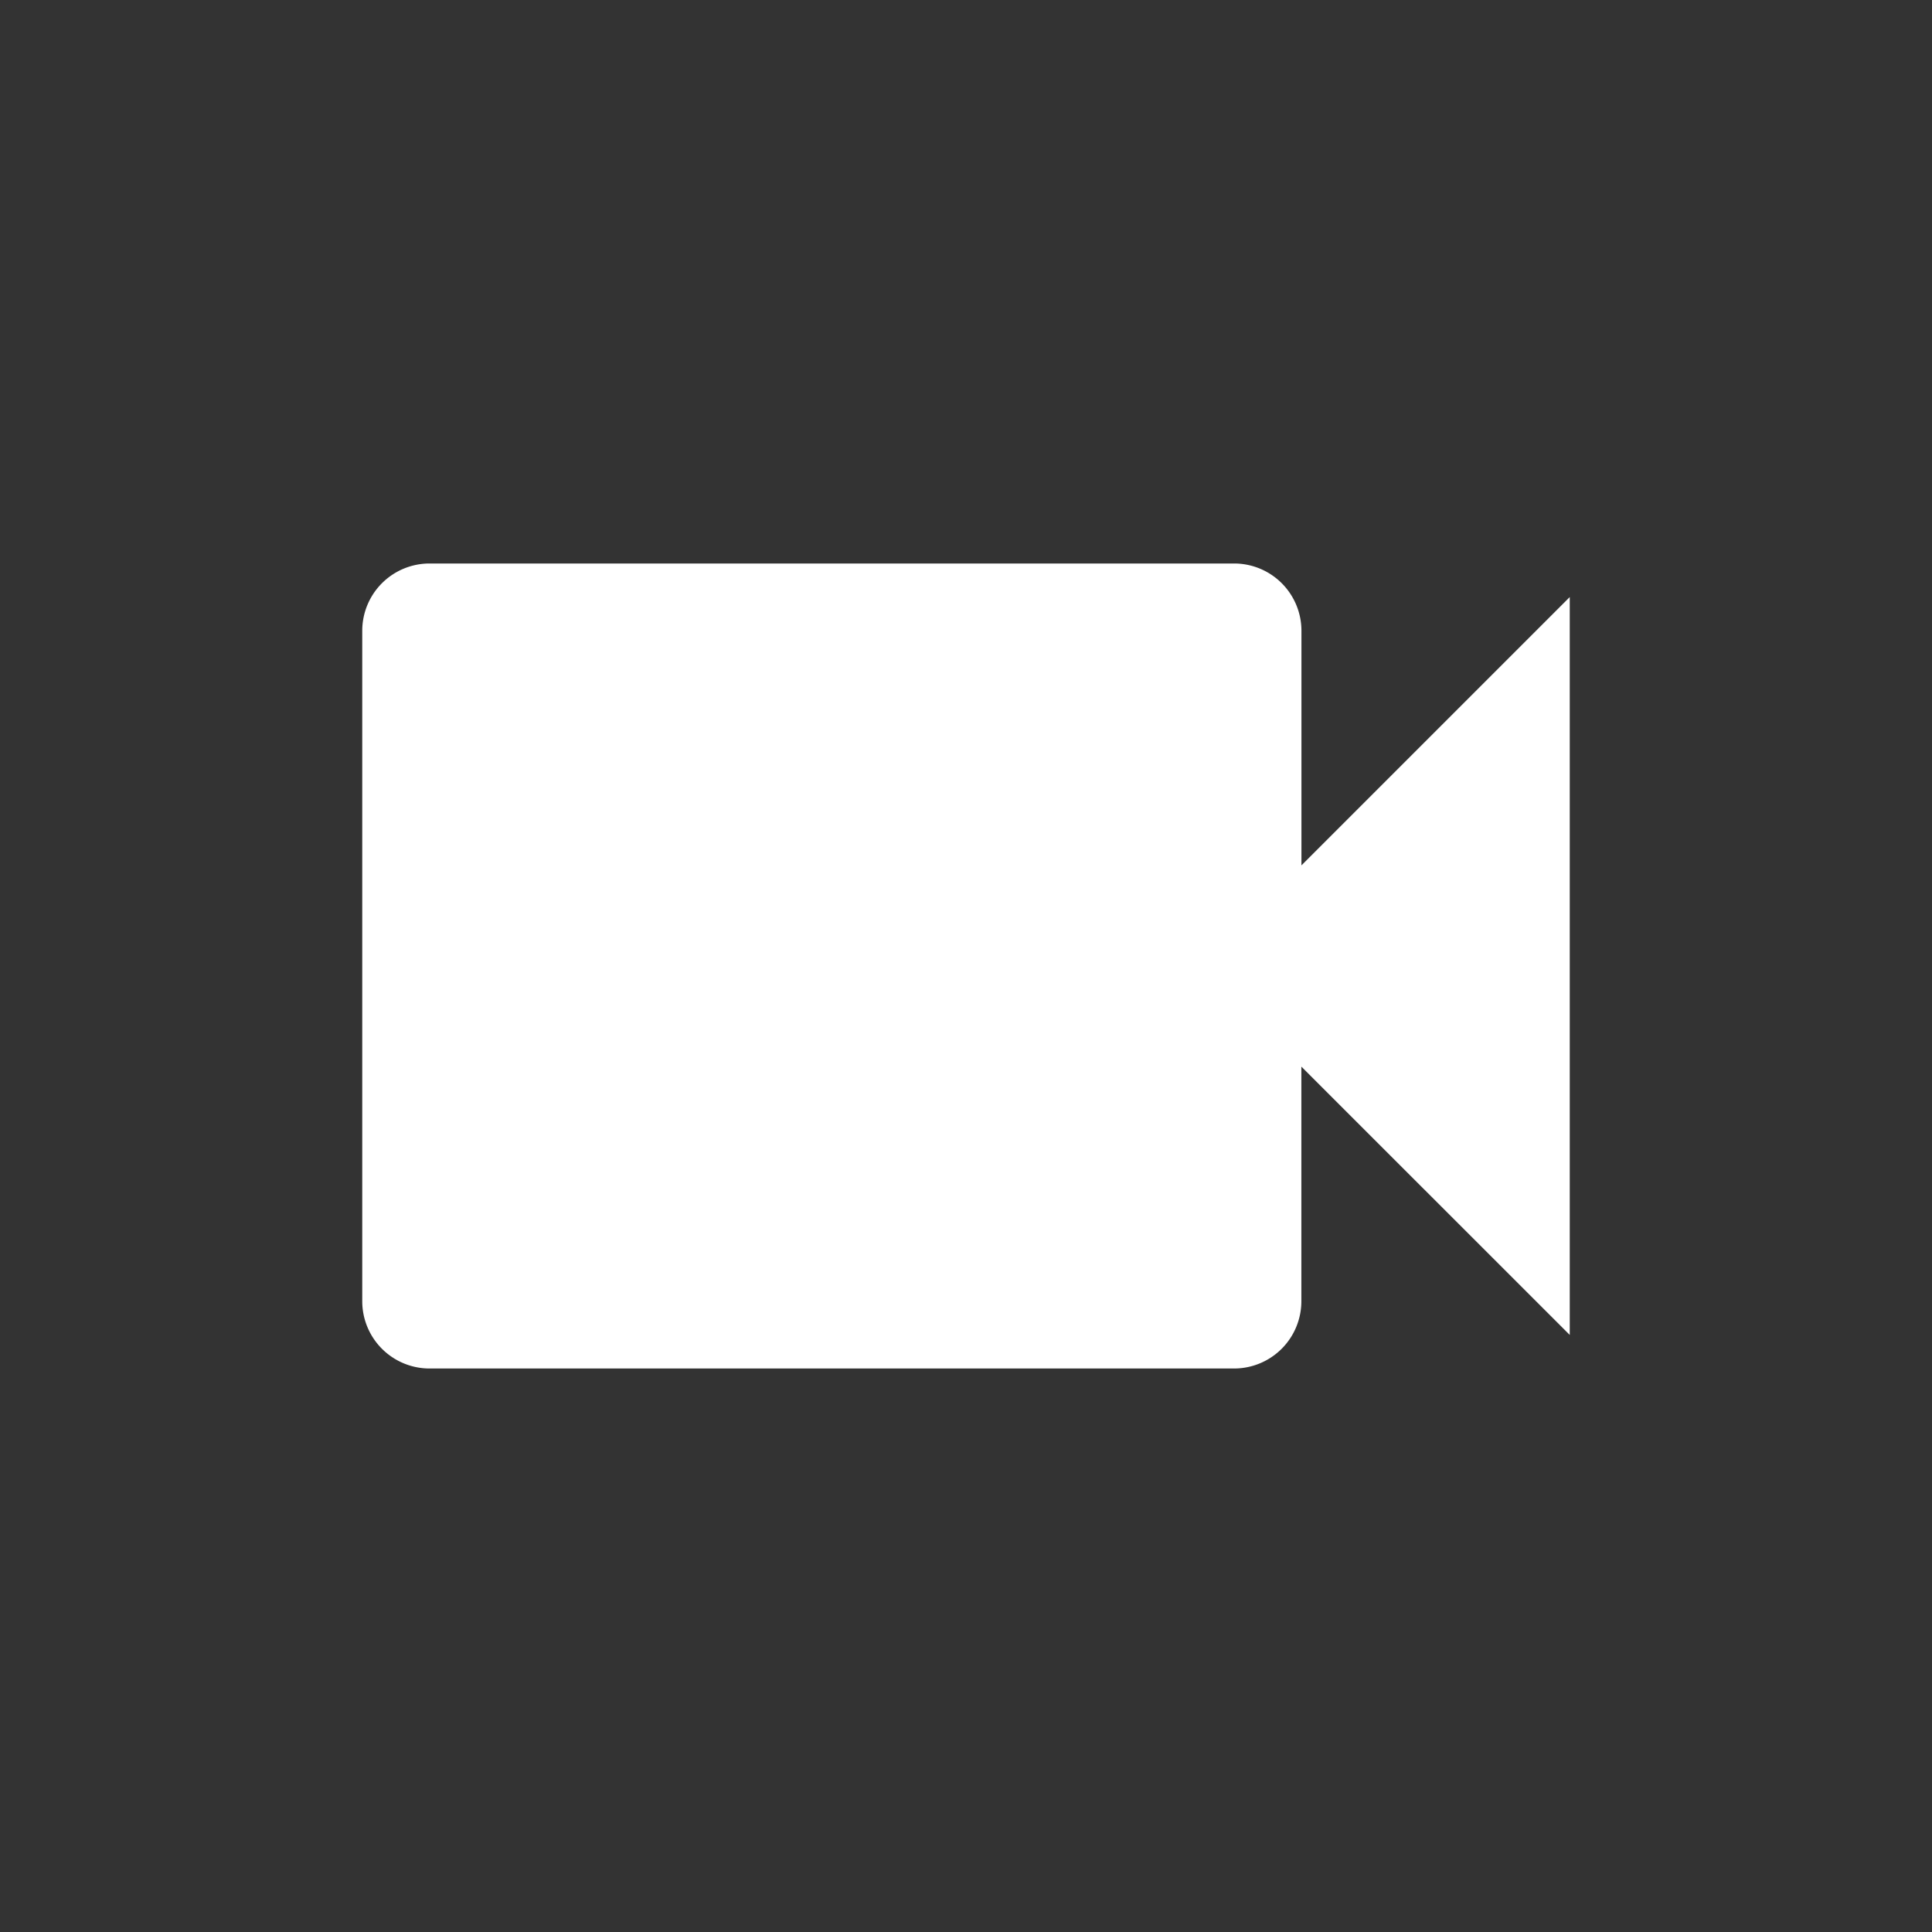 <svg xmlns="http://www.w3.org/2000/svg" width="24" height="24" viewBox="0 0 24 24"><rect x="0" y="0" width="24" height="24" fill="#333333" stroke="none"/><defs><style>.a{fill:none;}.b{fill:#fff;}</style></defs><path class="a" d="M0,0H24V24H0Z"/><g transform="translate(2 2)"><path class="a" d="M0,0H20V20H0Z"/><path class="b" d="M14.667,9.75V6.833A.836.836,0,0,0,13.833,6h-10A.836.836,0,0,0,3,6.833v8.333A.836.836,0,0,0,3.833,16h10a.836.836,0,0,0,.833-.833V12.25L18,15.583V6.417Z" transform="translate(-0.5 -1)"/></g></svg>